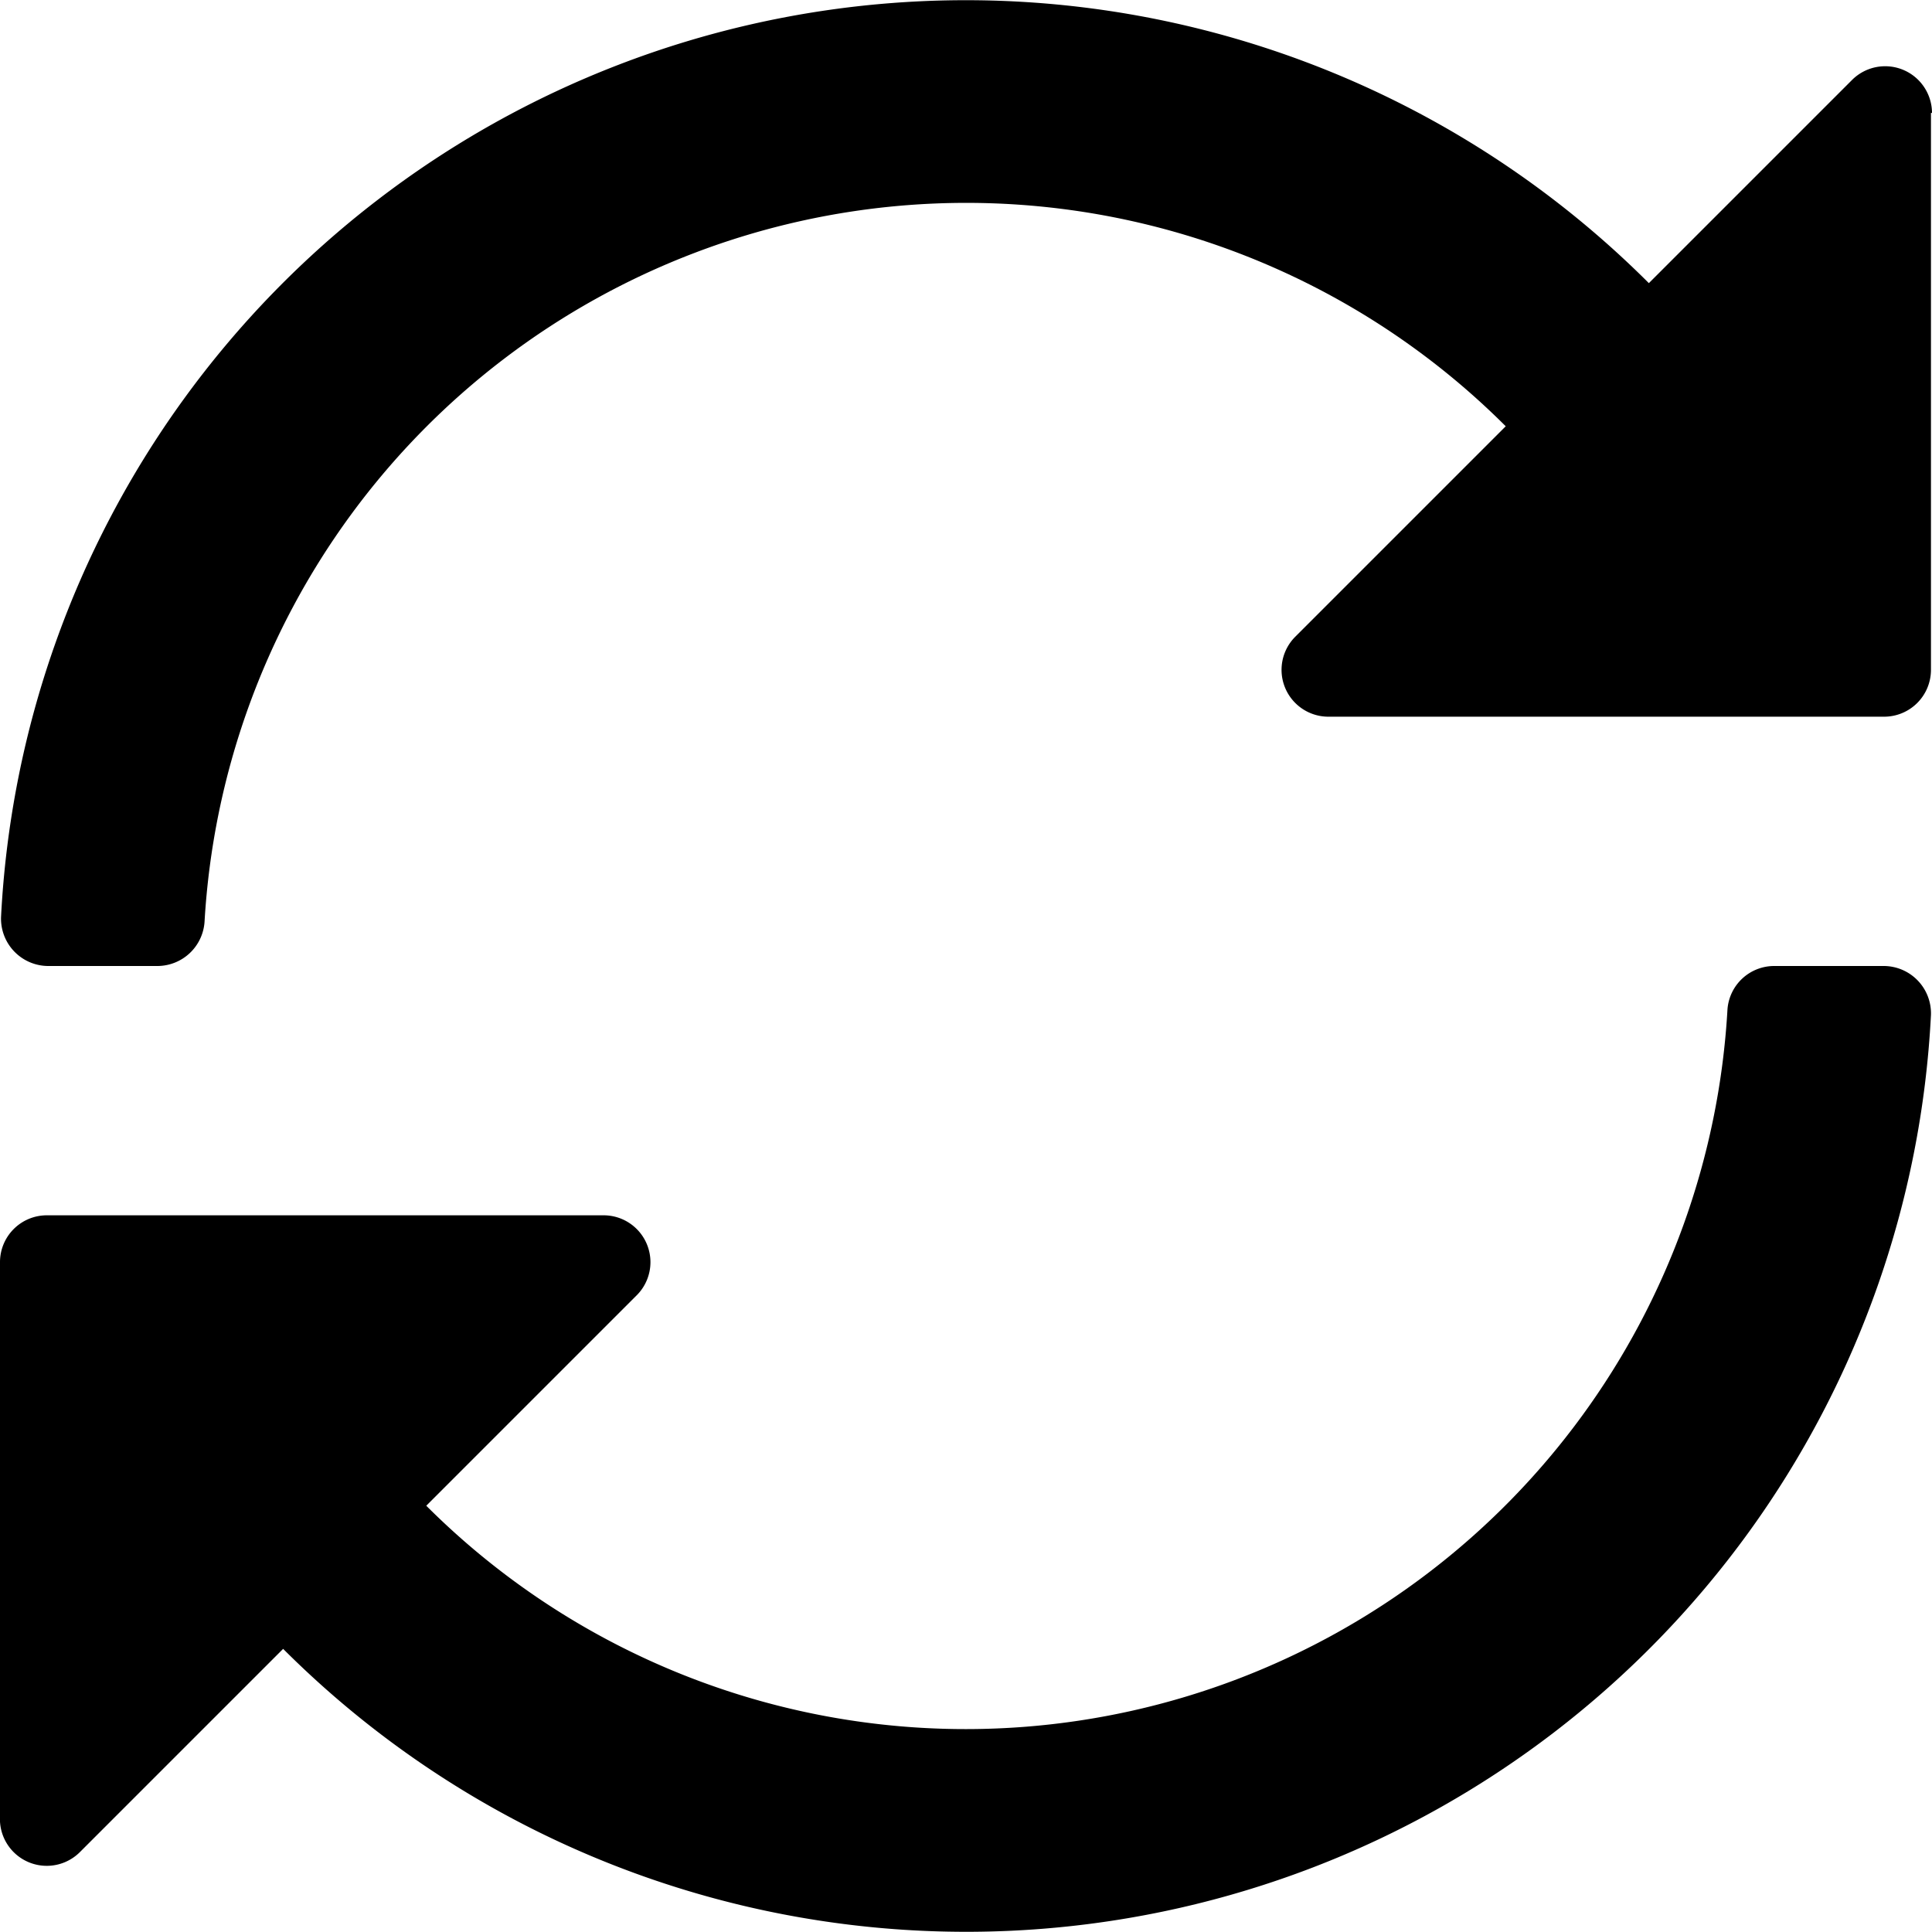 <svg height='16px' width='16px' fill='%23000000' data-name='Layer 1'
    xmlns='http://www.w3.org/2000/svg' viewBox='0 0 37.12 37.12'>
    <path
        d='M37.1,19.5A18.56,18.56,0,0,1,5.44,31.68L1.53,35.59A.9.9,0,0,1,0,35V24.25a.9.9,0,0,1,.9-.9H11.6a.9.9,0,0,1,.64,1.53L8.19,28.93a14.66,14.66,0,0,0,25-9.53.9.9,0,0,1,.9-.84h2.1A.91.91,0,0,1,37.1,19.5Zm0-17.33v10.7a.9.9,0,0,1-.9.9H25.52a.9.9,0,0,1-.64-1.53l4.05-4.05a14.66,14.66,0,0,0-25,9.52.91.91,0,0,1-.9.85H.92a.91.91,0,0,1-.9-.94A18.56,18.56,0,0,1,31.68,5.44l3.91-3.91A.9.9,0,0,1,37.12,2.17Z' />
</svg>